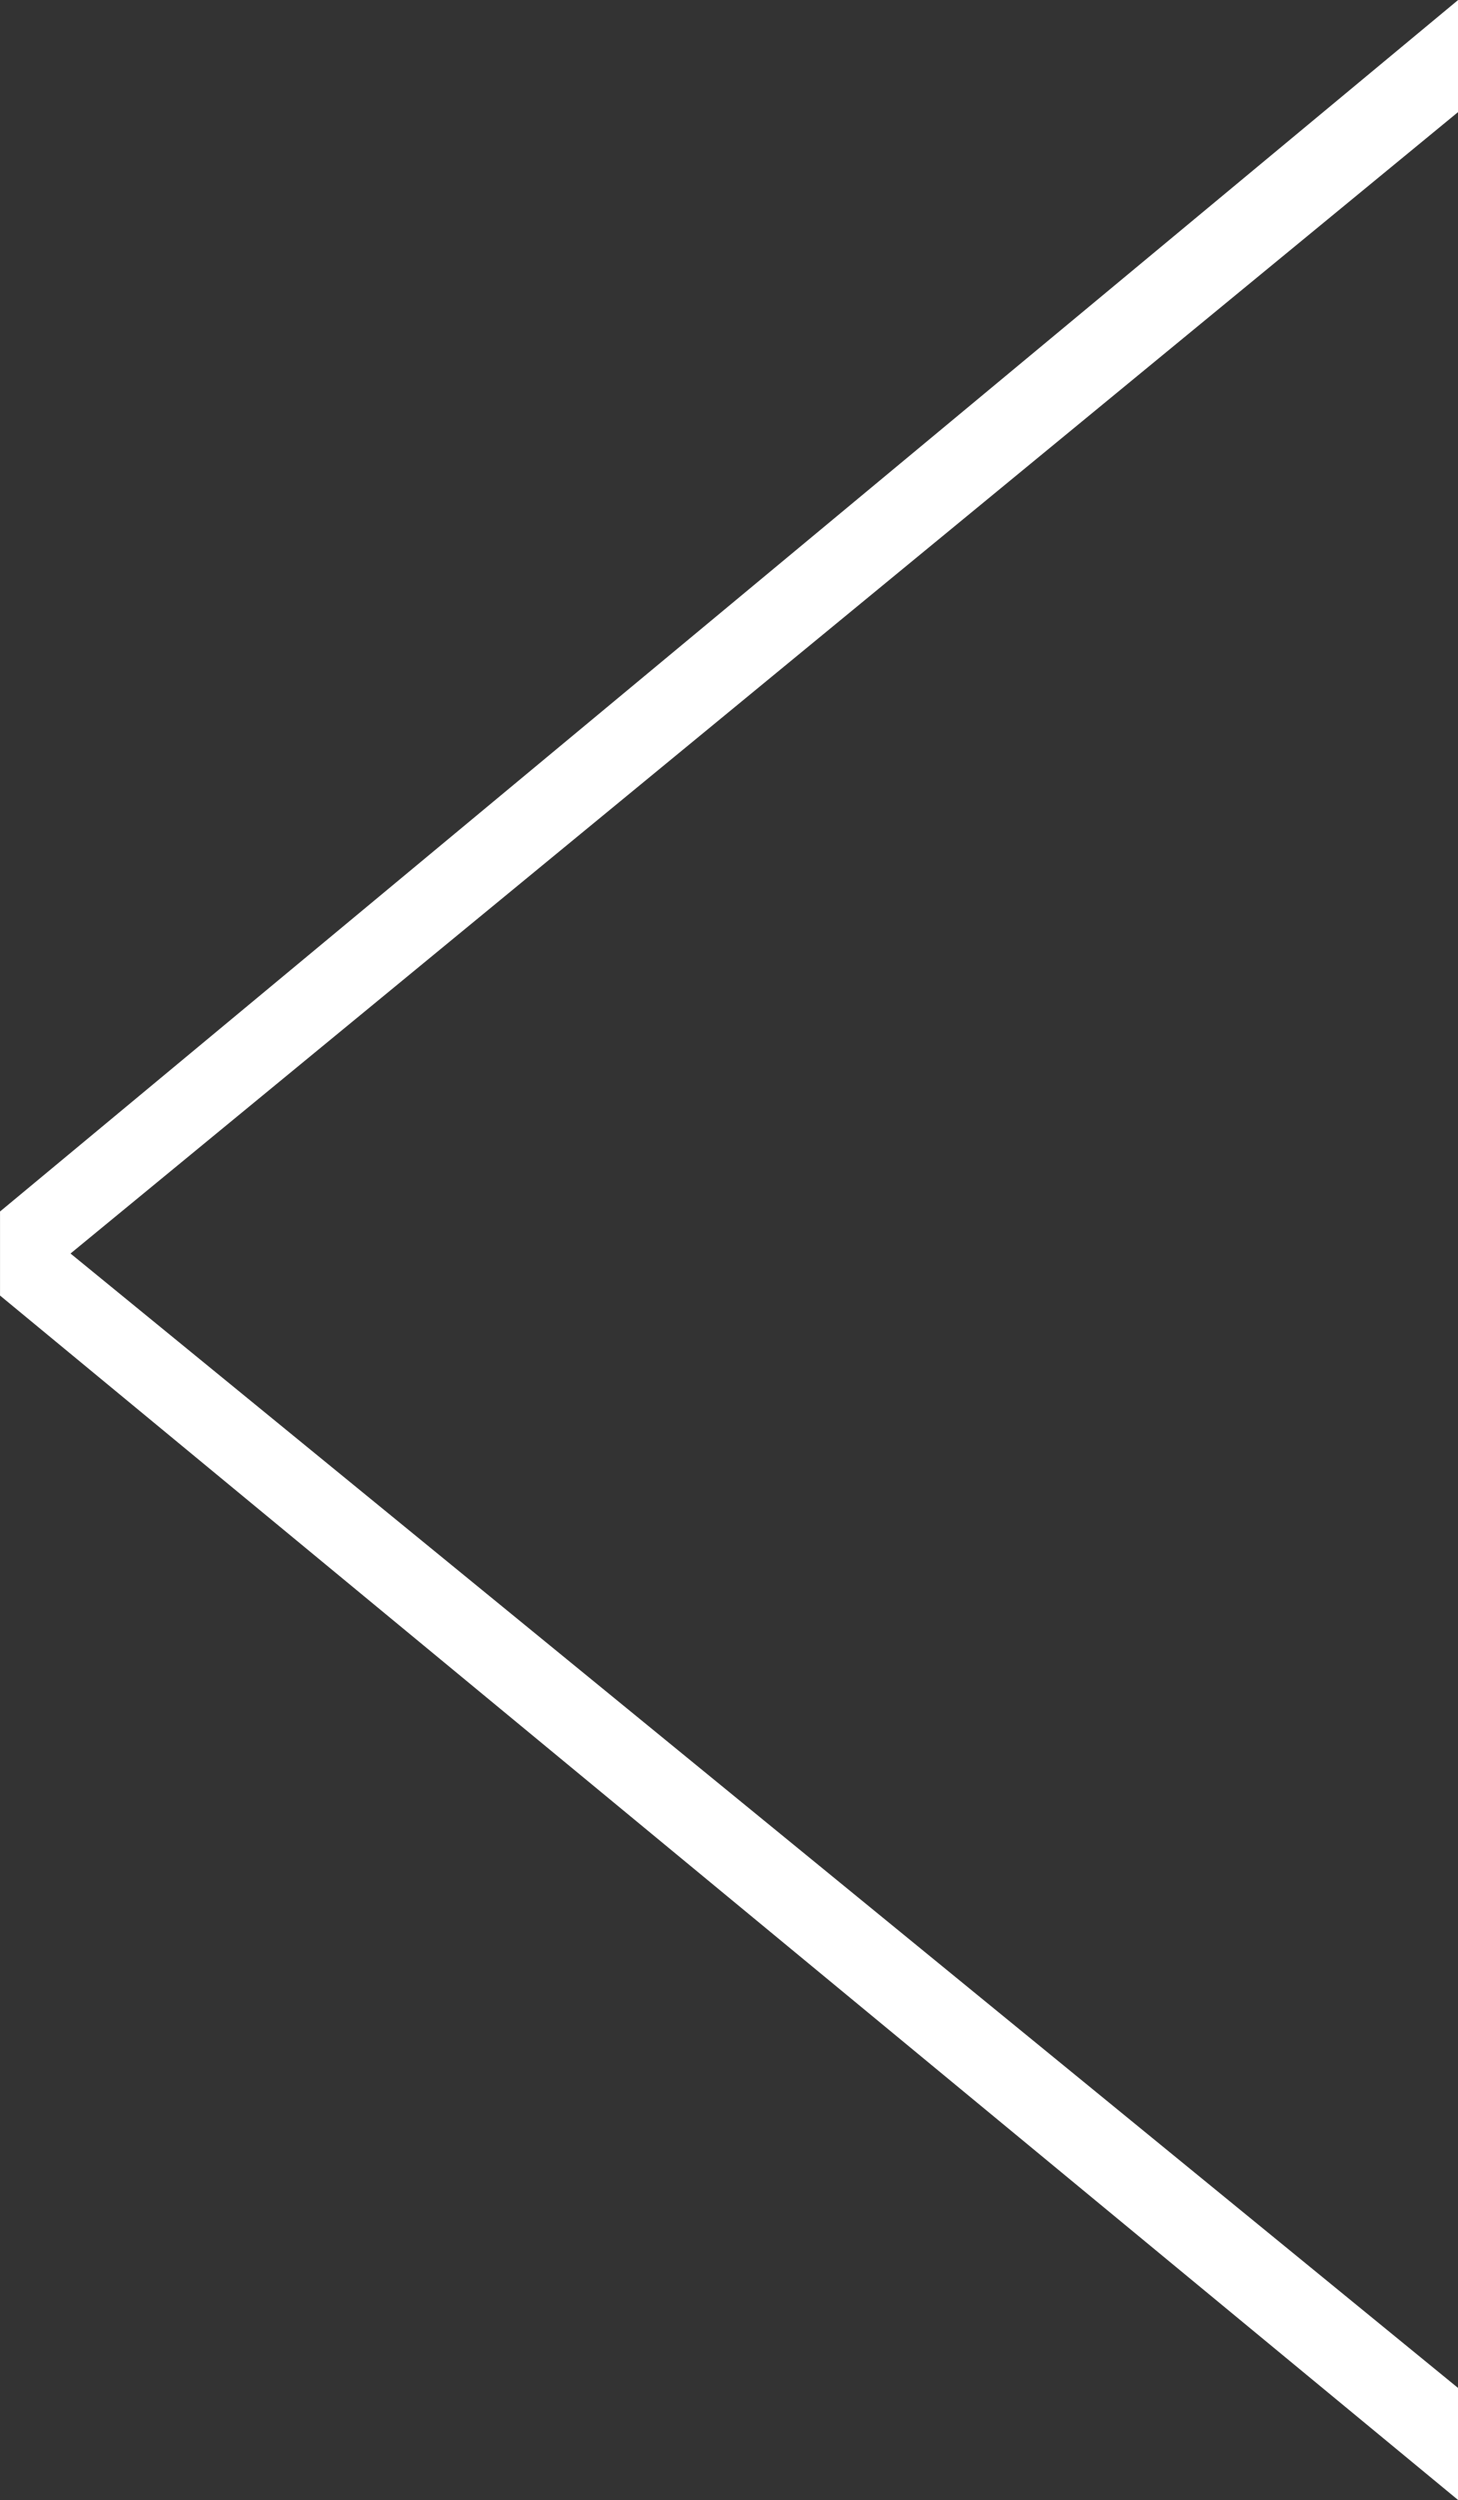 <svg xmlns="http://www.w3.org/2000/svg" width="343.315" height="588.316" viewBox="0 0 343.315 588.316">
  <rect x="0" y="0" width="343.315" height="588.316" fill="#333333" stroke="none"/>
<defs>
    <style>
      .cls-1 {
        fill: #fff;
        fill-rule: evenodd;
      }
    </style>
  </defs>
  <path id="back_button" data-name="back button" class="cls-1" d="M1178.7,1016.78L851.98,749.825l326.72-268.6V454.859L835.382,739.938v19.774L1178.7,1043.14v-26.36Z" transform="translate(-835.375 -454.844)"/>
</svg>
